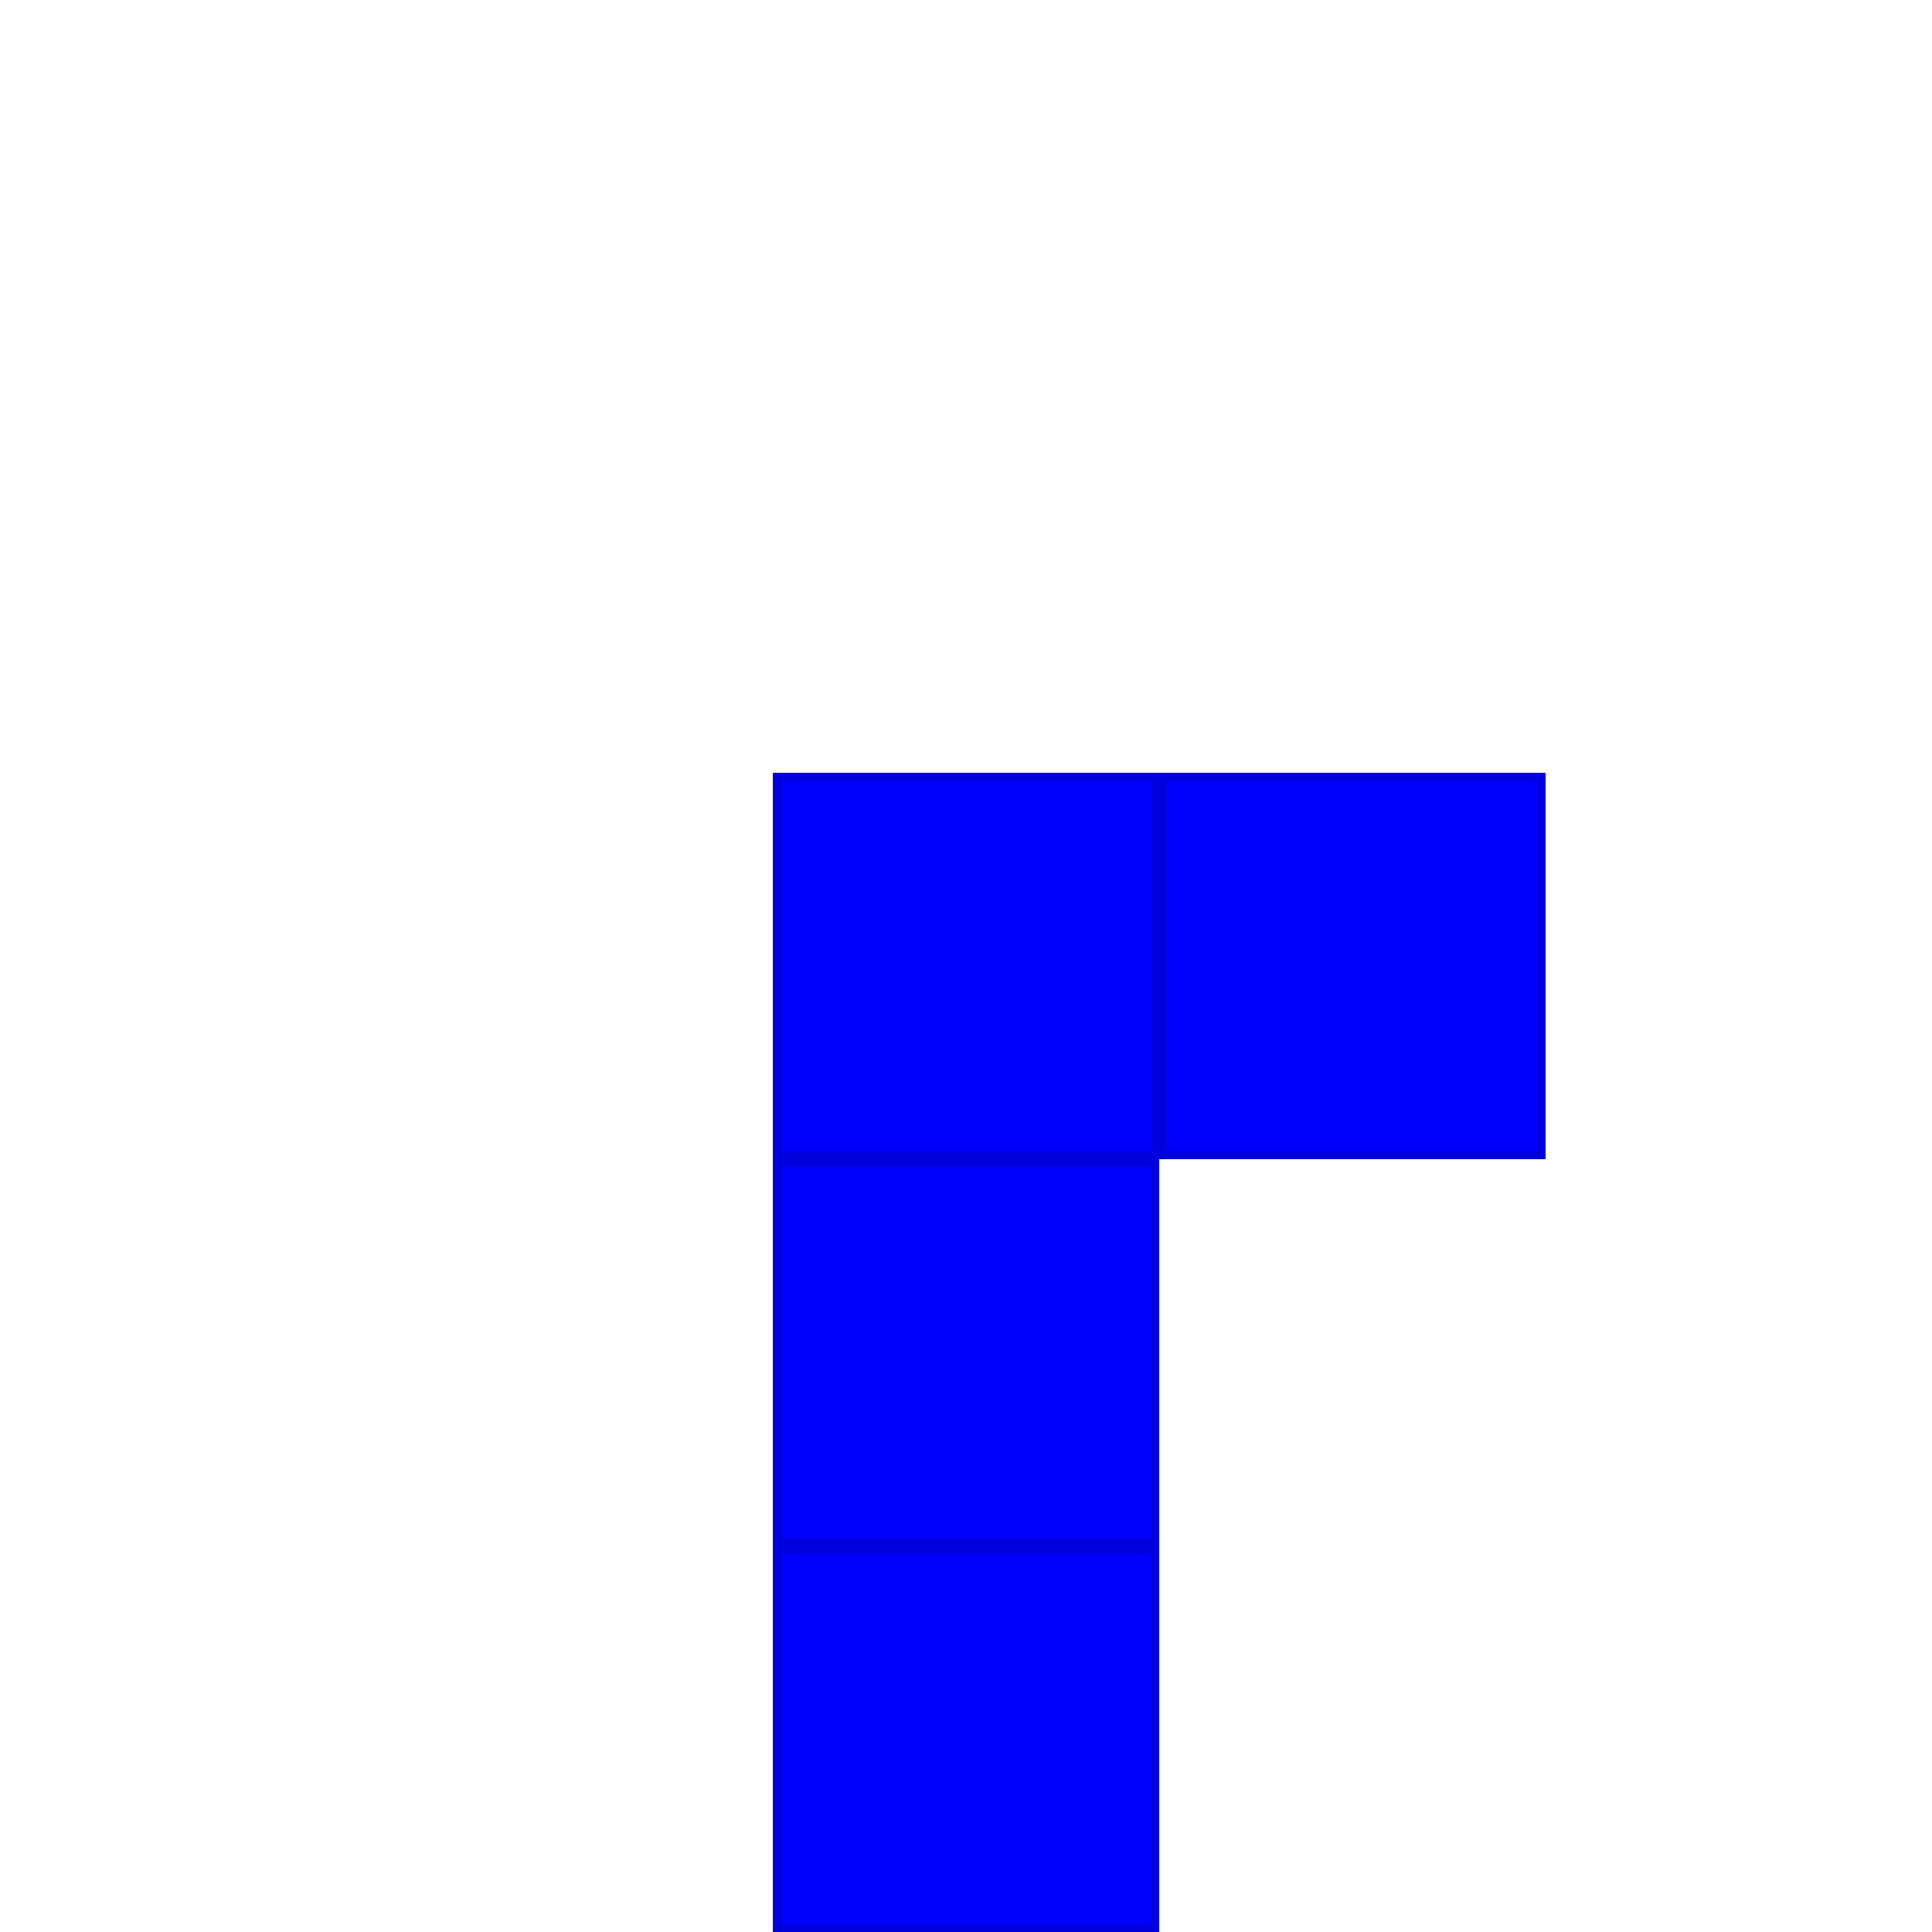 <?xml version="1.0" encoding="utf-8"?><svg version="1.1" id="EntitySVG" xmlns="http://www.w3.org/2000/svg" viewBox="-50 -50 125 125"><path d="M0.25,0.25h24.5v24.5h-24.5zm25,0h24.5v24.5h-24.5zm-25,25h24.5v24.5h-24.5zm0,25h24.5v24.5h-24.5z" fill="#00F" stroke-width="0.5" stroke="#00D" /></svg>